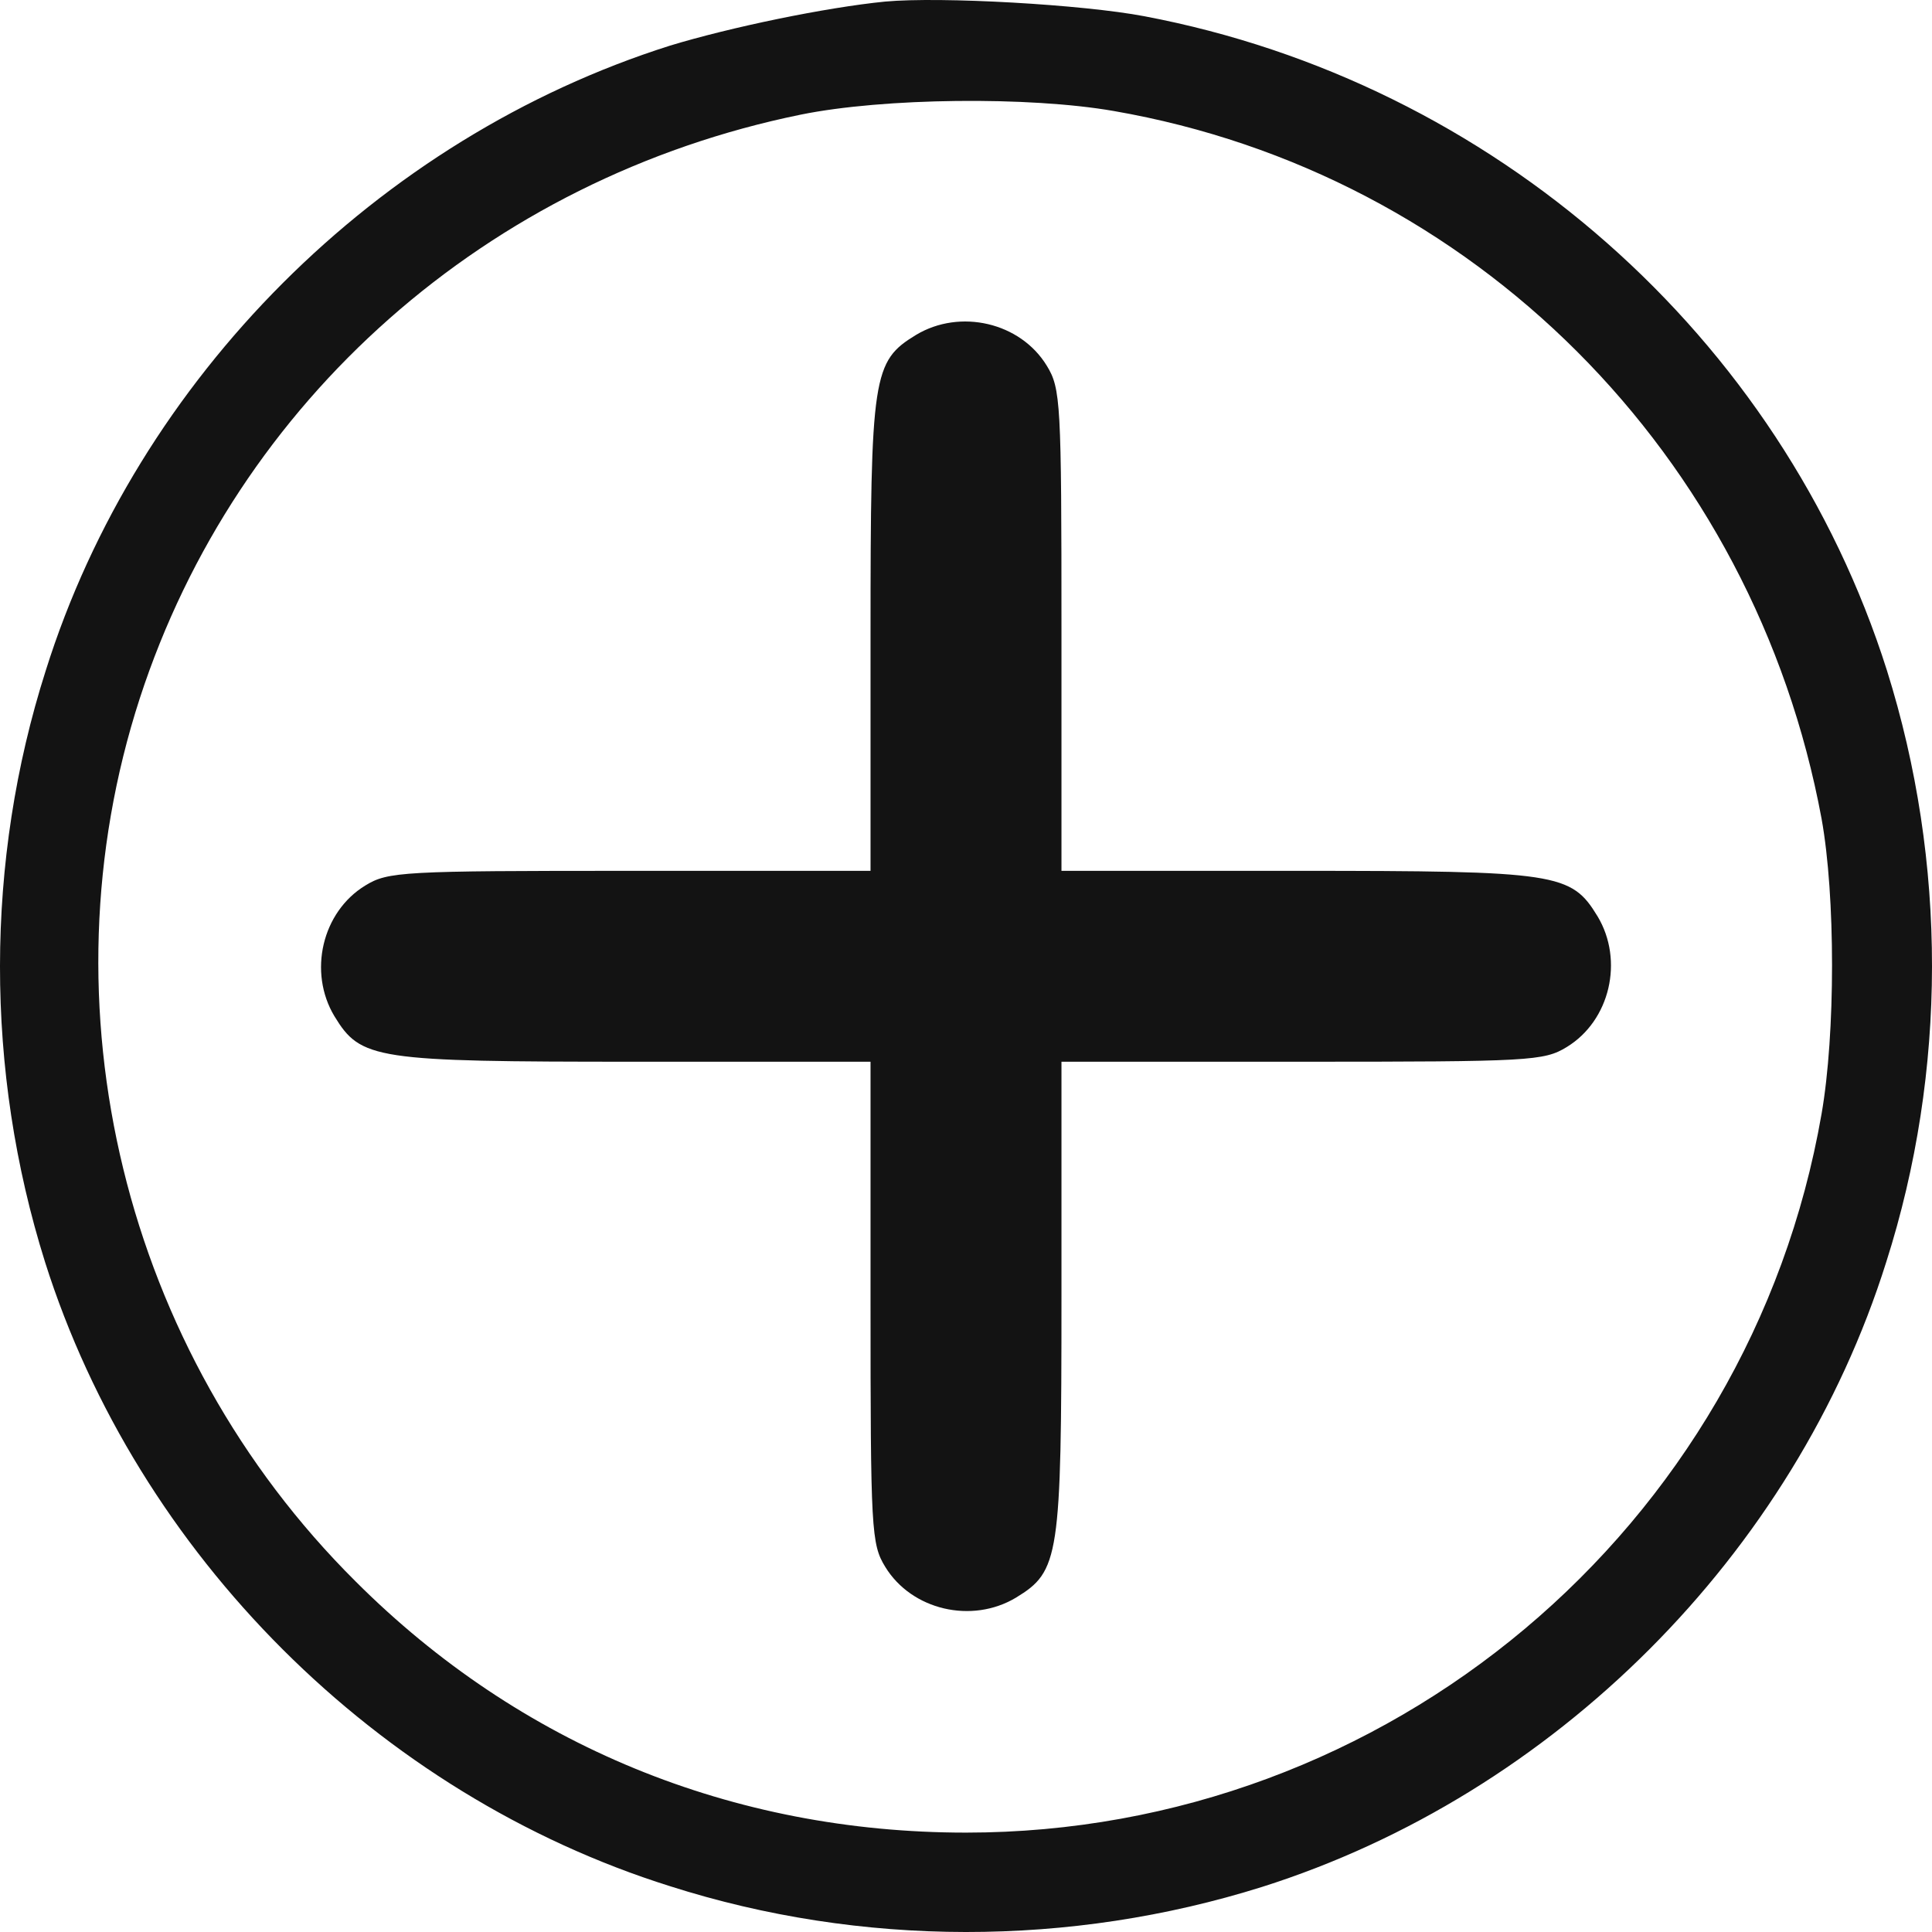 <svg width="75" height="75" viewBox="0 0 75 75" fill="none" xmlns="http://www.w3.org/2000/svg">
<path d="M34.364 0.061C32.055 0.289 28.349 1.059 26.011 1.771C14.664 5.362 5.342 14.682 1.778 26.025C-0.588 33.435 -0.588 41.558 1.75 48.997C5.342 60.34 14.664 69.66 26.011 73.222C33.423 75.588 41.548 75.588 48.989 73.251C60.336 69.66 69.658 60.34 73.222 48.997C75.588 41.587 75.588 33.464 73.25 26.025C69.145 13.057 57.969 3.196 44.428 0.631C42.033 0.175 36.531 -0.138 34.364 0.061ZM43.23 4.308C57.2 6.73 68.09 17.646 70.713 31.782C71.255 34.775 71.255 40.133 70.713 43.24C67.919 59.343 53.864 71.142 37.5 71.142C28.434 71.142 20.166 67.75 13.809 61.395C4.8 52.445 1.55 39.05 5.427 27.108C9.191 15.537 18.941 6.93 31.085 4.45C34.307 3.795 39.952 3.738 43.23 4.308Z" fill="#131313"/>
<path d="M35.562 13C33.88 14.026 33.794 14.539 33.794 24.686V33.806H24.472C15.605 33.806 15.064 33.834 14.18 34.376C12.498 35.402 11.956 37.739 12.982 39.449C14.009 41.13 14.522 41.216 24.671 41.216H33.794V50.535C33.794 59.399 33.823 59.941 34.364 60.824C35.391 62.506 37.728 63.047 39.439 62.021C41.121 60.995 41.206 60.482 41.206 50.336V41.216H50.557C59.395 41.216 59.937 41.187 60.821 40.646C62.503 39.62 63.044 37.283 62.018 35.573C60.992 33.891 60.478 33.806 50.329 33.806H41.206V24.457C41.206 15.622 41.178 15.081 40.636 14.197C39.61 12.516 37.272 11.974 35.562 13Z" fill="#131313"/>
</svg>
